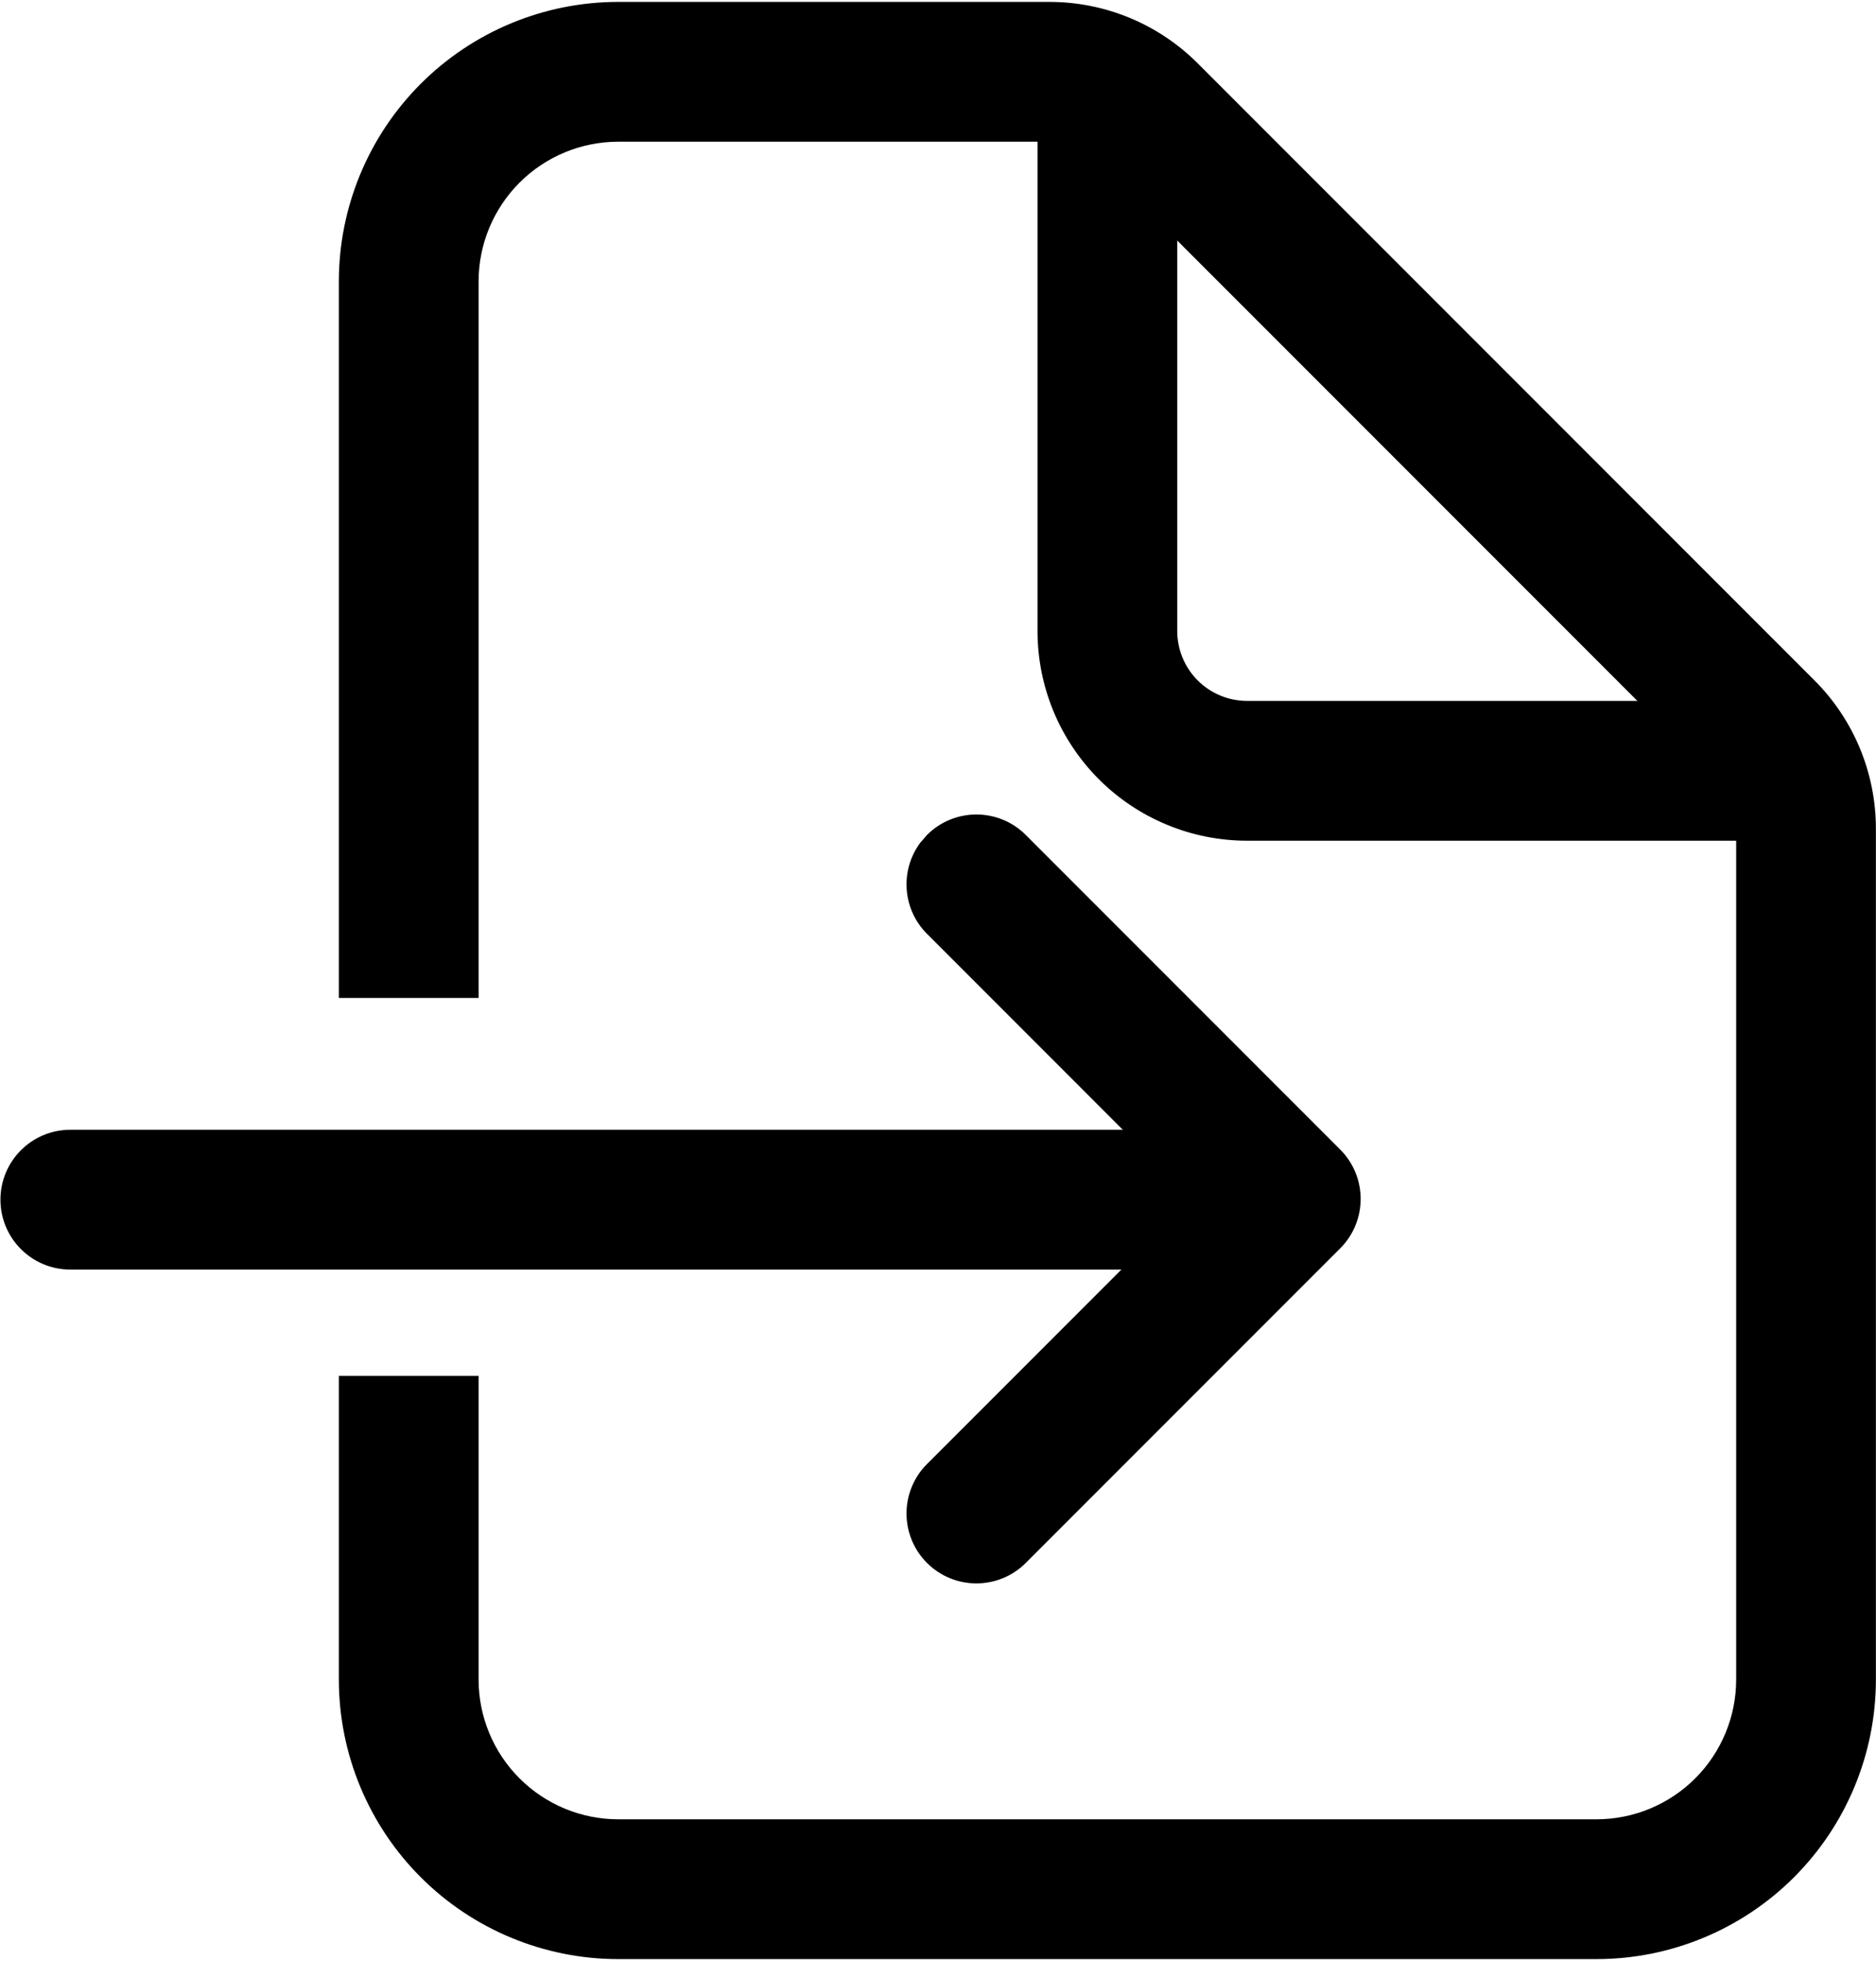 <?xml version="1.0" encoding="UTF-8"?>
<svg width="491px" height="513px" viewBox="0 0 491 513" version="1.1" xmlns="http://www.w3.org/2000/svg" xmlns:xlink="http://www.w3.org/1999/xlink">
    <title>Group</title>
    <g id="Page-1" stroke="none" stroke-width="1" fill-rule="evenodd">
        <g id="Group" transform="translate(0.117, 0.5)" fill-rule="nonzero">
            <path d="M274.571,0 C289.116,0 303.066,5.779 313.352,16.064 L474.794,177.505 C485.079,187.791 490.857,201.741 490.857,216.286 L490.857,438.857 C490.857,458.254 483.151,476.857 469.433,490.579 C455.714,504.294 437.111,512 417.714,512 L161.714,512 C142.317,512 123.713,504.294 109.994,490.577 C96.277,476.859 88.571,458.255 88.571,438.857 L88.571,359.429 L125.143,359.429 L125.143,438.857 C125.143,448.556 128.996,457.858 135.853,464.716 C142.713,471.575 152.016,475.429 161.714,475.429 L417.714,475.429 C427.412,475.429 436.715,471.575 443.573,464.719 C450.432,457.858 454.286,448.555 454.286,438.857 L454.286,216.286 C454.286,211.44 452.36,206.792 448.933,203.364 L287.493,41.925 C284.065,38.497 279.417,36.571 274.571,36.571 L161.714,36.571 C152.015,36.571 142.713,40.424 135.854,47.283 C128.996,54.142 125.143,63.443 125.143,73.143 L125.143,260.571 L88.571,260.571 L88.571,73.143 C88.571,53.744 96.277,35.14 109.994,21.423 C123.711,7.706 142.316,0 161.714,0 L274.571,0 Z" id="Path"></path>
            <path d="M289.714,9.143 C299.813,9.143 308,17.33 308,27.429 L308,164.571 C308,169.422 309.926,174.073 313.355,177.501 C316.784,180.93 321.436,182.857 326.286,182.857 L463.429,182.857 C473.527,182.857 481.714,191.044 481.714,201.143 C481.714,211.242 473.527,219.429 463.429,219.429 L326.286,219.429 C311.737,219.429 297.782,213.649 287.495,203.361 C277.207,193.074 271.429,179.121 271.429,164.571 L271.429,27.429 C271.429,17.33 279.615,9.143 289.714,9.143 Z" id="Path"></path>
            <path d="M242.5,217.928 C249.641,210.787 261.219,210.787 268.36,217.928 L350.645,300.214 C357.786,307.355 357.786,318.933 350.645,326.074 L268.36,408.36 C261.219,415.501 249.641,415.501 242.5,408.36 C235.359,401.219 235.359,389.641 242.5,382.5 L311.852,313.149 L242.5,243.788 C236.008,237.296 235.418,227.138 240.729,219.979 L242.5,217.928 Z" id="Path"></path>
            <path d="M313.142,295.049 C323.241,295.049 331.428,303.235 331.428,313.334 C331.428,323.433 323.241,331.62 313.142,331.62 L18.286,331.62 C8.187,331.62 2.16546358e-14,323.433 2.16546358e-14,313.334 C2.16546358e-14,303.235 8.187,295.049 18.286,295.049 L313.142,295.049 Z" id="Path"></path>
        </g>
    </g>
</svg>